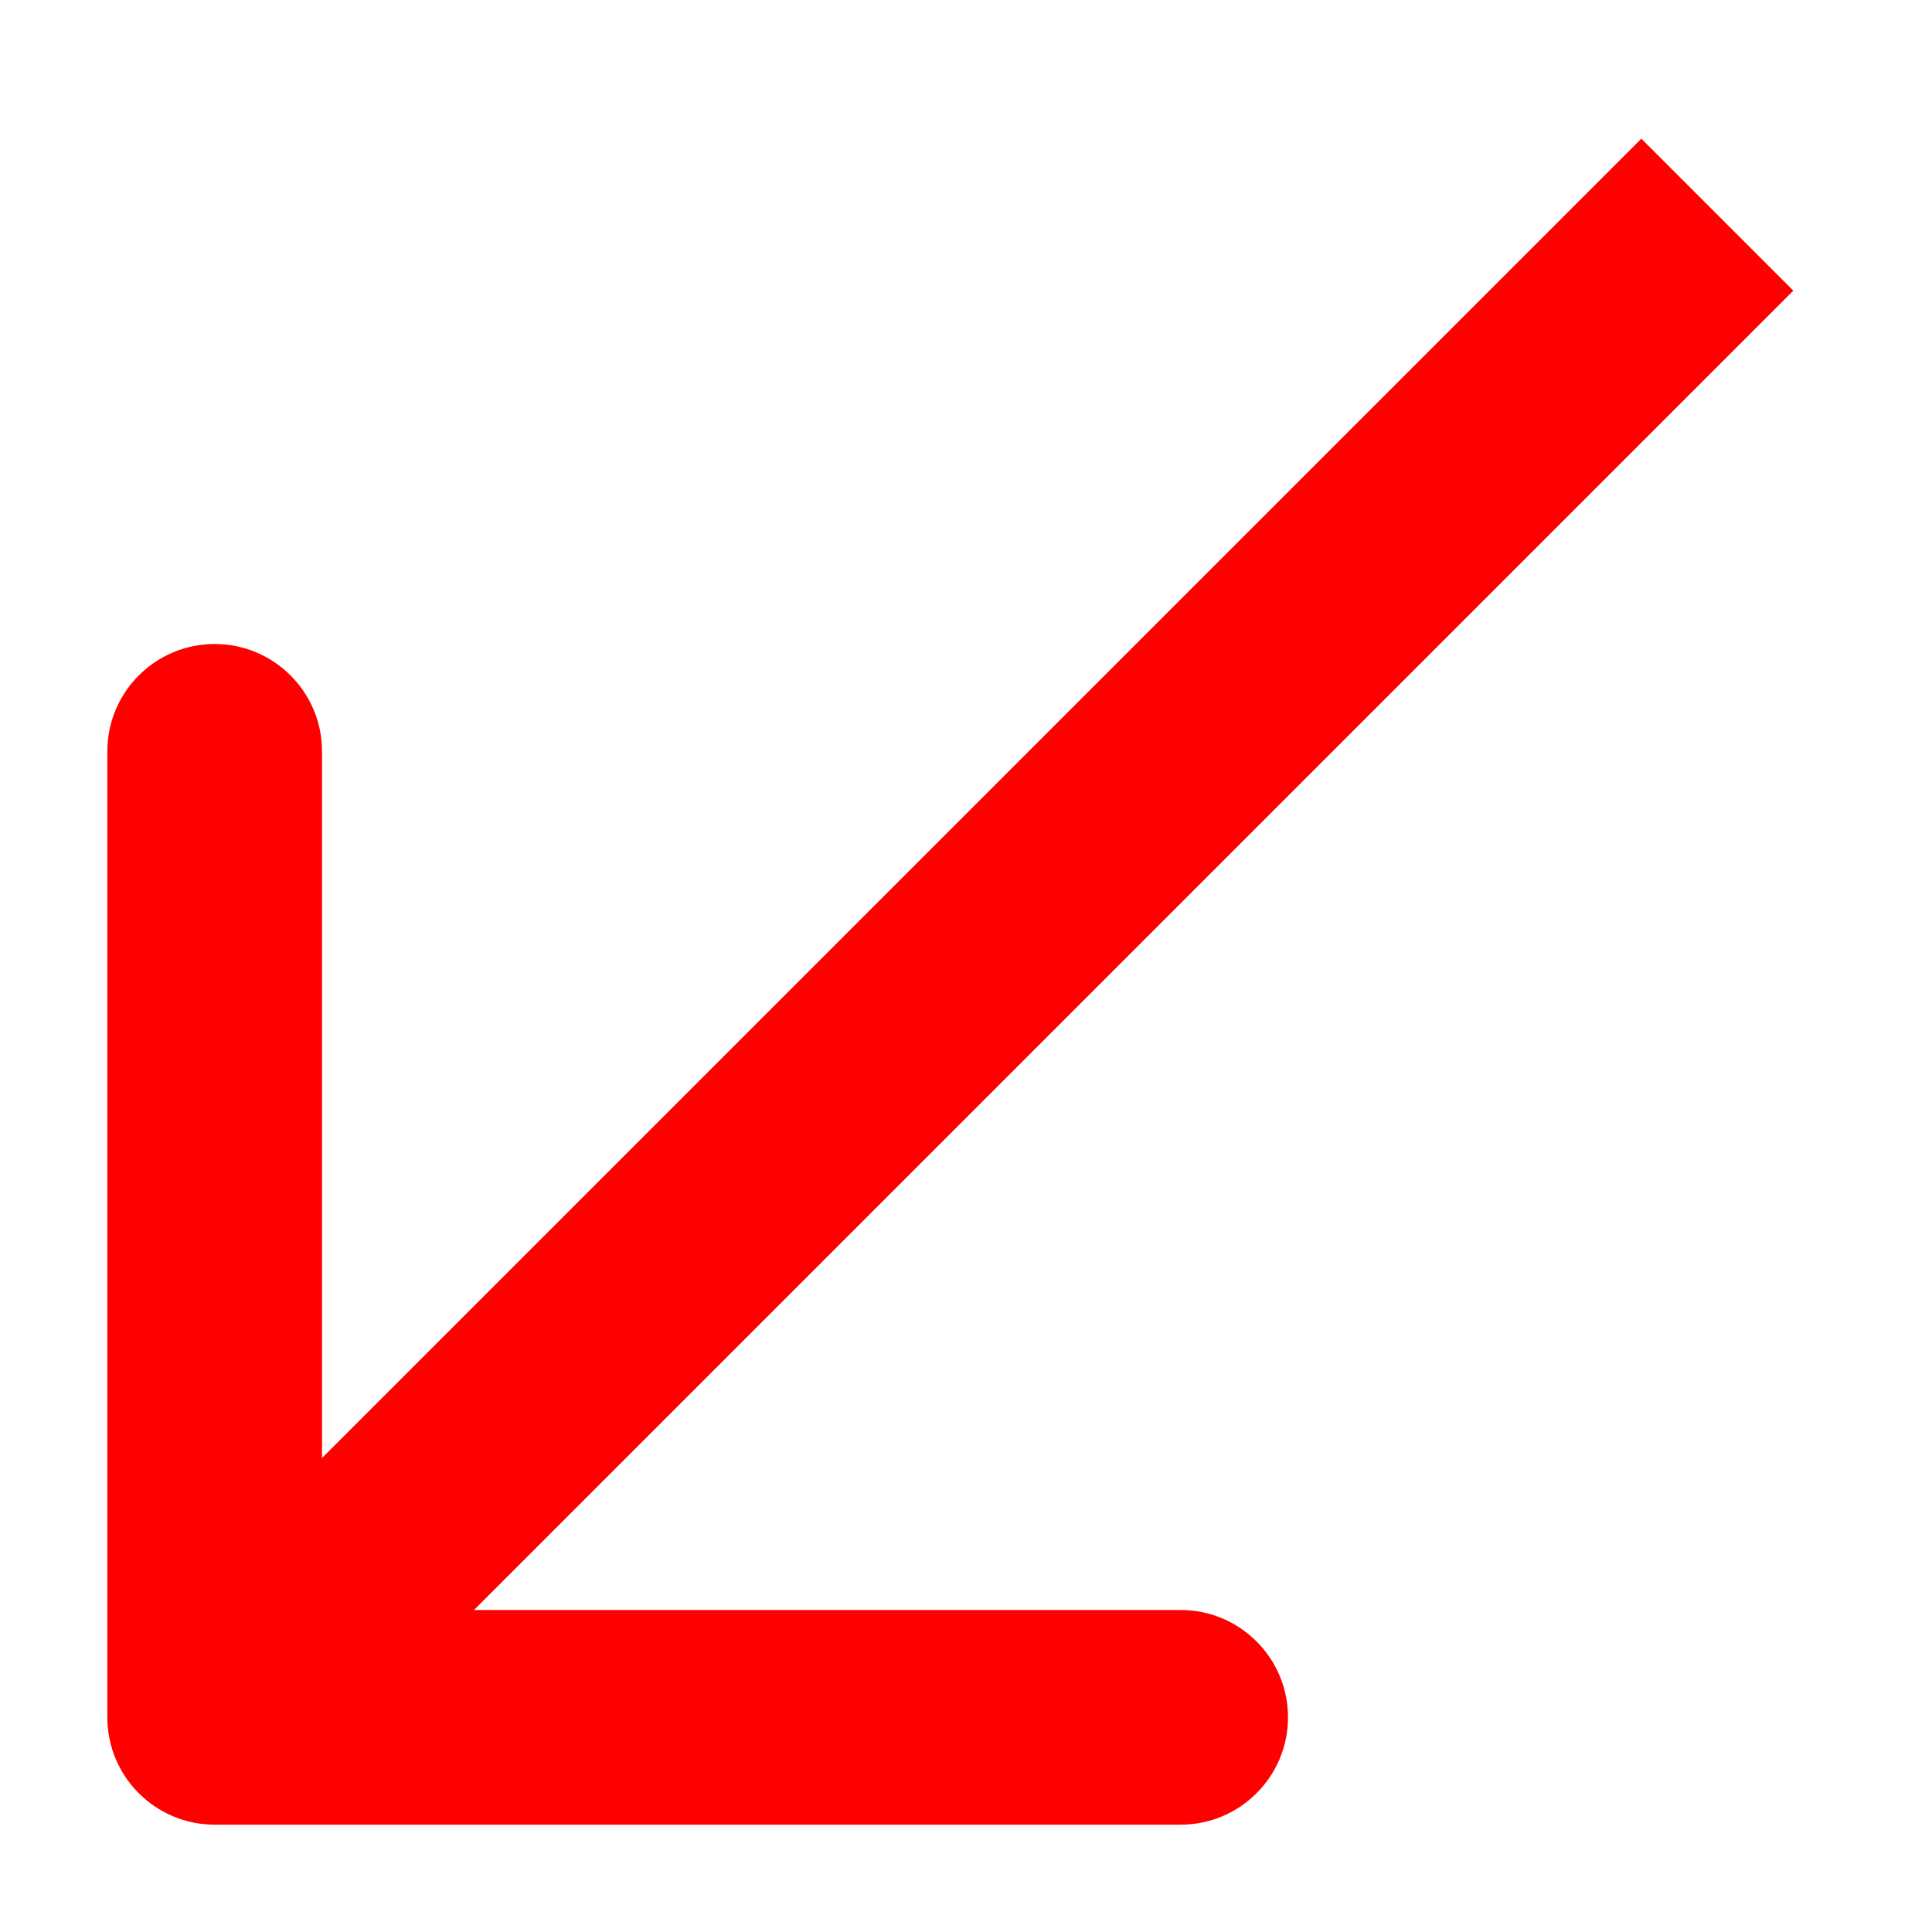 <svg width="9" height="9" viewBox="0 0 9 9" fill="none" xmlns="http://www.w3.org/2000/svg">
<path d="M0.5 8C0.5 8.276 0.724 8.5 1 8.5L5.5 8.5C5.776 8.5 6 8.276 6 8C6 7.724 5.776 7.5 5.5 7.5L1.5 7.5L1.5 3.5C1.5 3.224 1.276 3 1 3C0.724 3 0.5 3.224 0.5 3.5L0.5 8ZM7.646 0.646L0.646 7.646L1.354 8.354L8.354 1.354L7.646 0.646Z" fill="#FF0000"/>
</svg>
